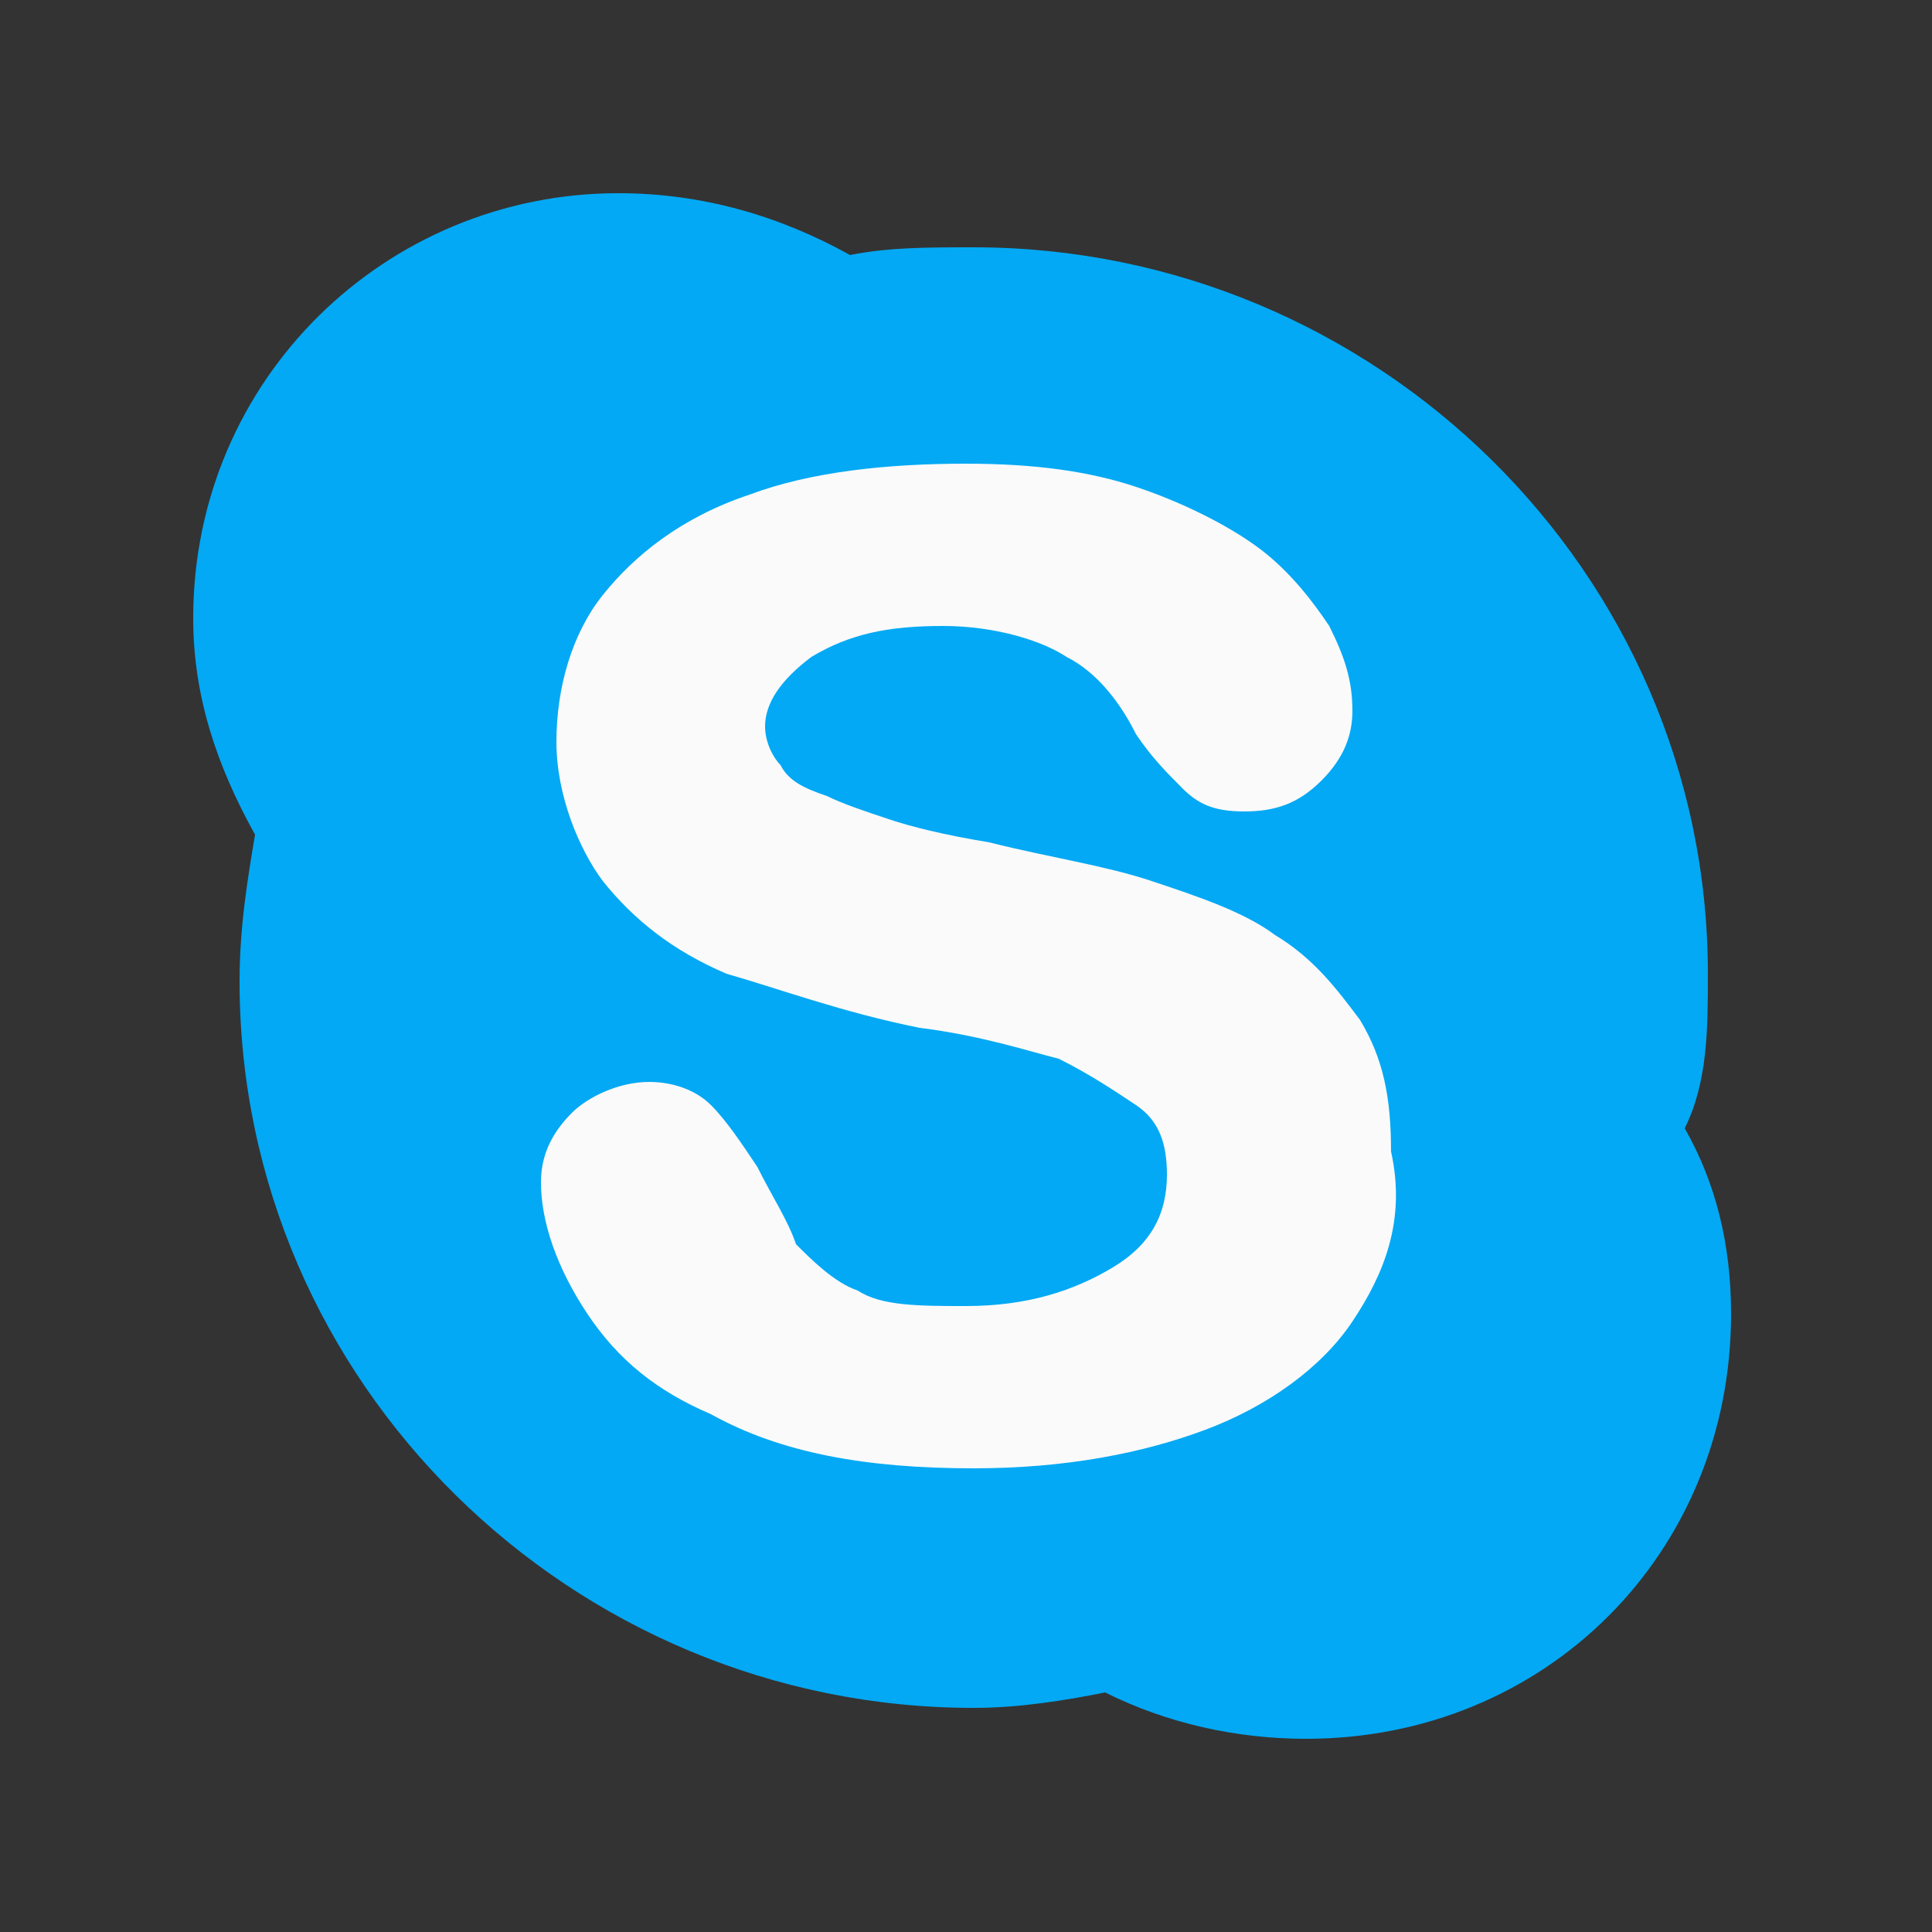 <?xml version="1.0" encoding="utf-8"?>
<!-- Generator: Adobe Illustrator 22.0.1, SVG Export Plug-In . SVG Version: 6.00 Build 0)  -->
<svg version="1.1" id="圖層_1" xmlns="http://www.w3.org/2000/svg" xmlns:xlink="http://www.w3.org/1999/xlink" x="0px" y="0px"
	 viewBox="0 0 25 25" style="enable-background:new 0 0 25 25;" xml:space="preserve">
<rect x="0" y="0" width="25" height="25" fill="#333333" stroke="none"/>
<style type="text/css">
	.st0{fill:#03A9F4;}
	.st1{fill:#FAFAFA;}
</style>
<title>022-skype</title>
<desc>Created with Sketch.</desc>
<g id="Symbol">
	<g id="Icons_x2F_Elements_x2F_Skype">
		<g id="_x30_22-skype">
			<path id="Shape" class="st0" d="M22.1,12.6c0-5.2-4.3-9.4-9.5-9.4c-0.6,0-1.1,0-1.6,0.1C10.1,2.8,9.1,2.5,8,2.5
				C5,2.5,2.5,4.9,2.5,8c0,1,0.3,1.9,0.8,2.8c-0.1,0.6-0.2,1.2-0.2,1.9c0,5.2,4.3,9.4,9.5,9.4c0.6,0,1.2-0.1,1.7-0.2
				c0.8,0.4,1.7,0.6,2.6,0.6c3.1,0,5.5-2.4,5.5-5.5c0-0.9-0.2-1.7-0.6-2.4C22.1,14,22.1,13.3,22.1,12.6z"/>
			<path id="Shape_1_" class="st1" d="M17.5,17.1c-0.4,0.6-1.1,1.1-1.9,1.4c-0.8,0.3-1.8,0.5-3,0.5c-1.4,0-2.5-0.2-3.4-0.7
				C8.5,18,8,17.6,7.6,17C7.2,16.4,7,15.8,7,15.3c0-0.3,0.1-0.6,0.4-0.9C7.6,14.2,8,14,8.4,14c0.3,0,0.6,0.1,0.8,0.3
				c0.2,0.2,0.4,0.5,0.6,0.8c0.2,0.4,0.4,0.7,0.5,1c0.2,0.2,0.5,0.5,0.8,0.6c0.3,0.2,0.8,0.2,1.4,0.2c0.8,0,1.4-0.2,1.9-0.5
				c0.5-0.3,0.7-0.7,0.7-1.2c0-0.4-0.1-0.7-0.4-0.9c-0.3-0.2-0.6-0.4-1-0.6c-0.4-0.1-1-0.3-1.8-0.4c-1-0.2-1.8-0.5-2.5-0.7
				c-0.7-0.3-1.2-0.7-1.6-1.2C7.5,11,7.2,10.3,7.2,9.6c0-0.7,0.2-1.4,0.6-1.9c0.4-0.5,1-1,1.9-1.3C10.5,6.1,11.5,6,12.5,6
				c0.9,0,1.6,0.1,2.2,0.3c0.6,0.2,1.2,0.5,1.6,0.8c0.4,0.3,0.7,0.7,0.9,1c0.2,0.4,0.3,0.7,0.3,1.1c0,0.3-0.1,0.6-0.4,0.9
				c-0.3,0.3-0.6,0.4-1,0.4c-0.4,0-0.6-0.1-0.8-0.3c-0.2-0.2-0.4-0.4-0.6-0.7c-0.2-0.4-0.5-0.8-0.9-1c-0.3-0.2-0.9-0.4-1.6-0.4
				c-0.7,0-1.2,0.1-1.7,0.4c-0.4,0.3-0.6,0.6-0.6,0.9c0,0.2,0.1,0.4,0.2,0.5c0.1,0.2,0.3,0.3,0.6,0.4c0.2,0.1,0.5,0.2,0.8,0.3
				c0.3,0.1,0.7,0.2,1.3,0.3c0.8,0.2,1.5,0.3,2.1,0.5c0.6,0.2,1.2,0.4,1.6,0.7c0.5,0.3,0.8,0.7,1.1,1.1c0.3,0.5,0.4,1,0.4,1.7
				C18.2,15.8,17.9,16.5,17.5,17.1z"/>
		</g>
	</g>
</g>
</svg>
